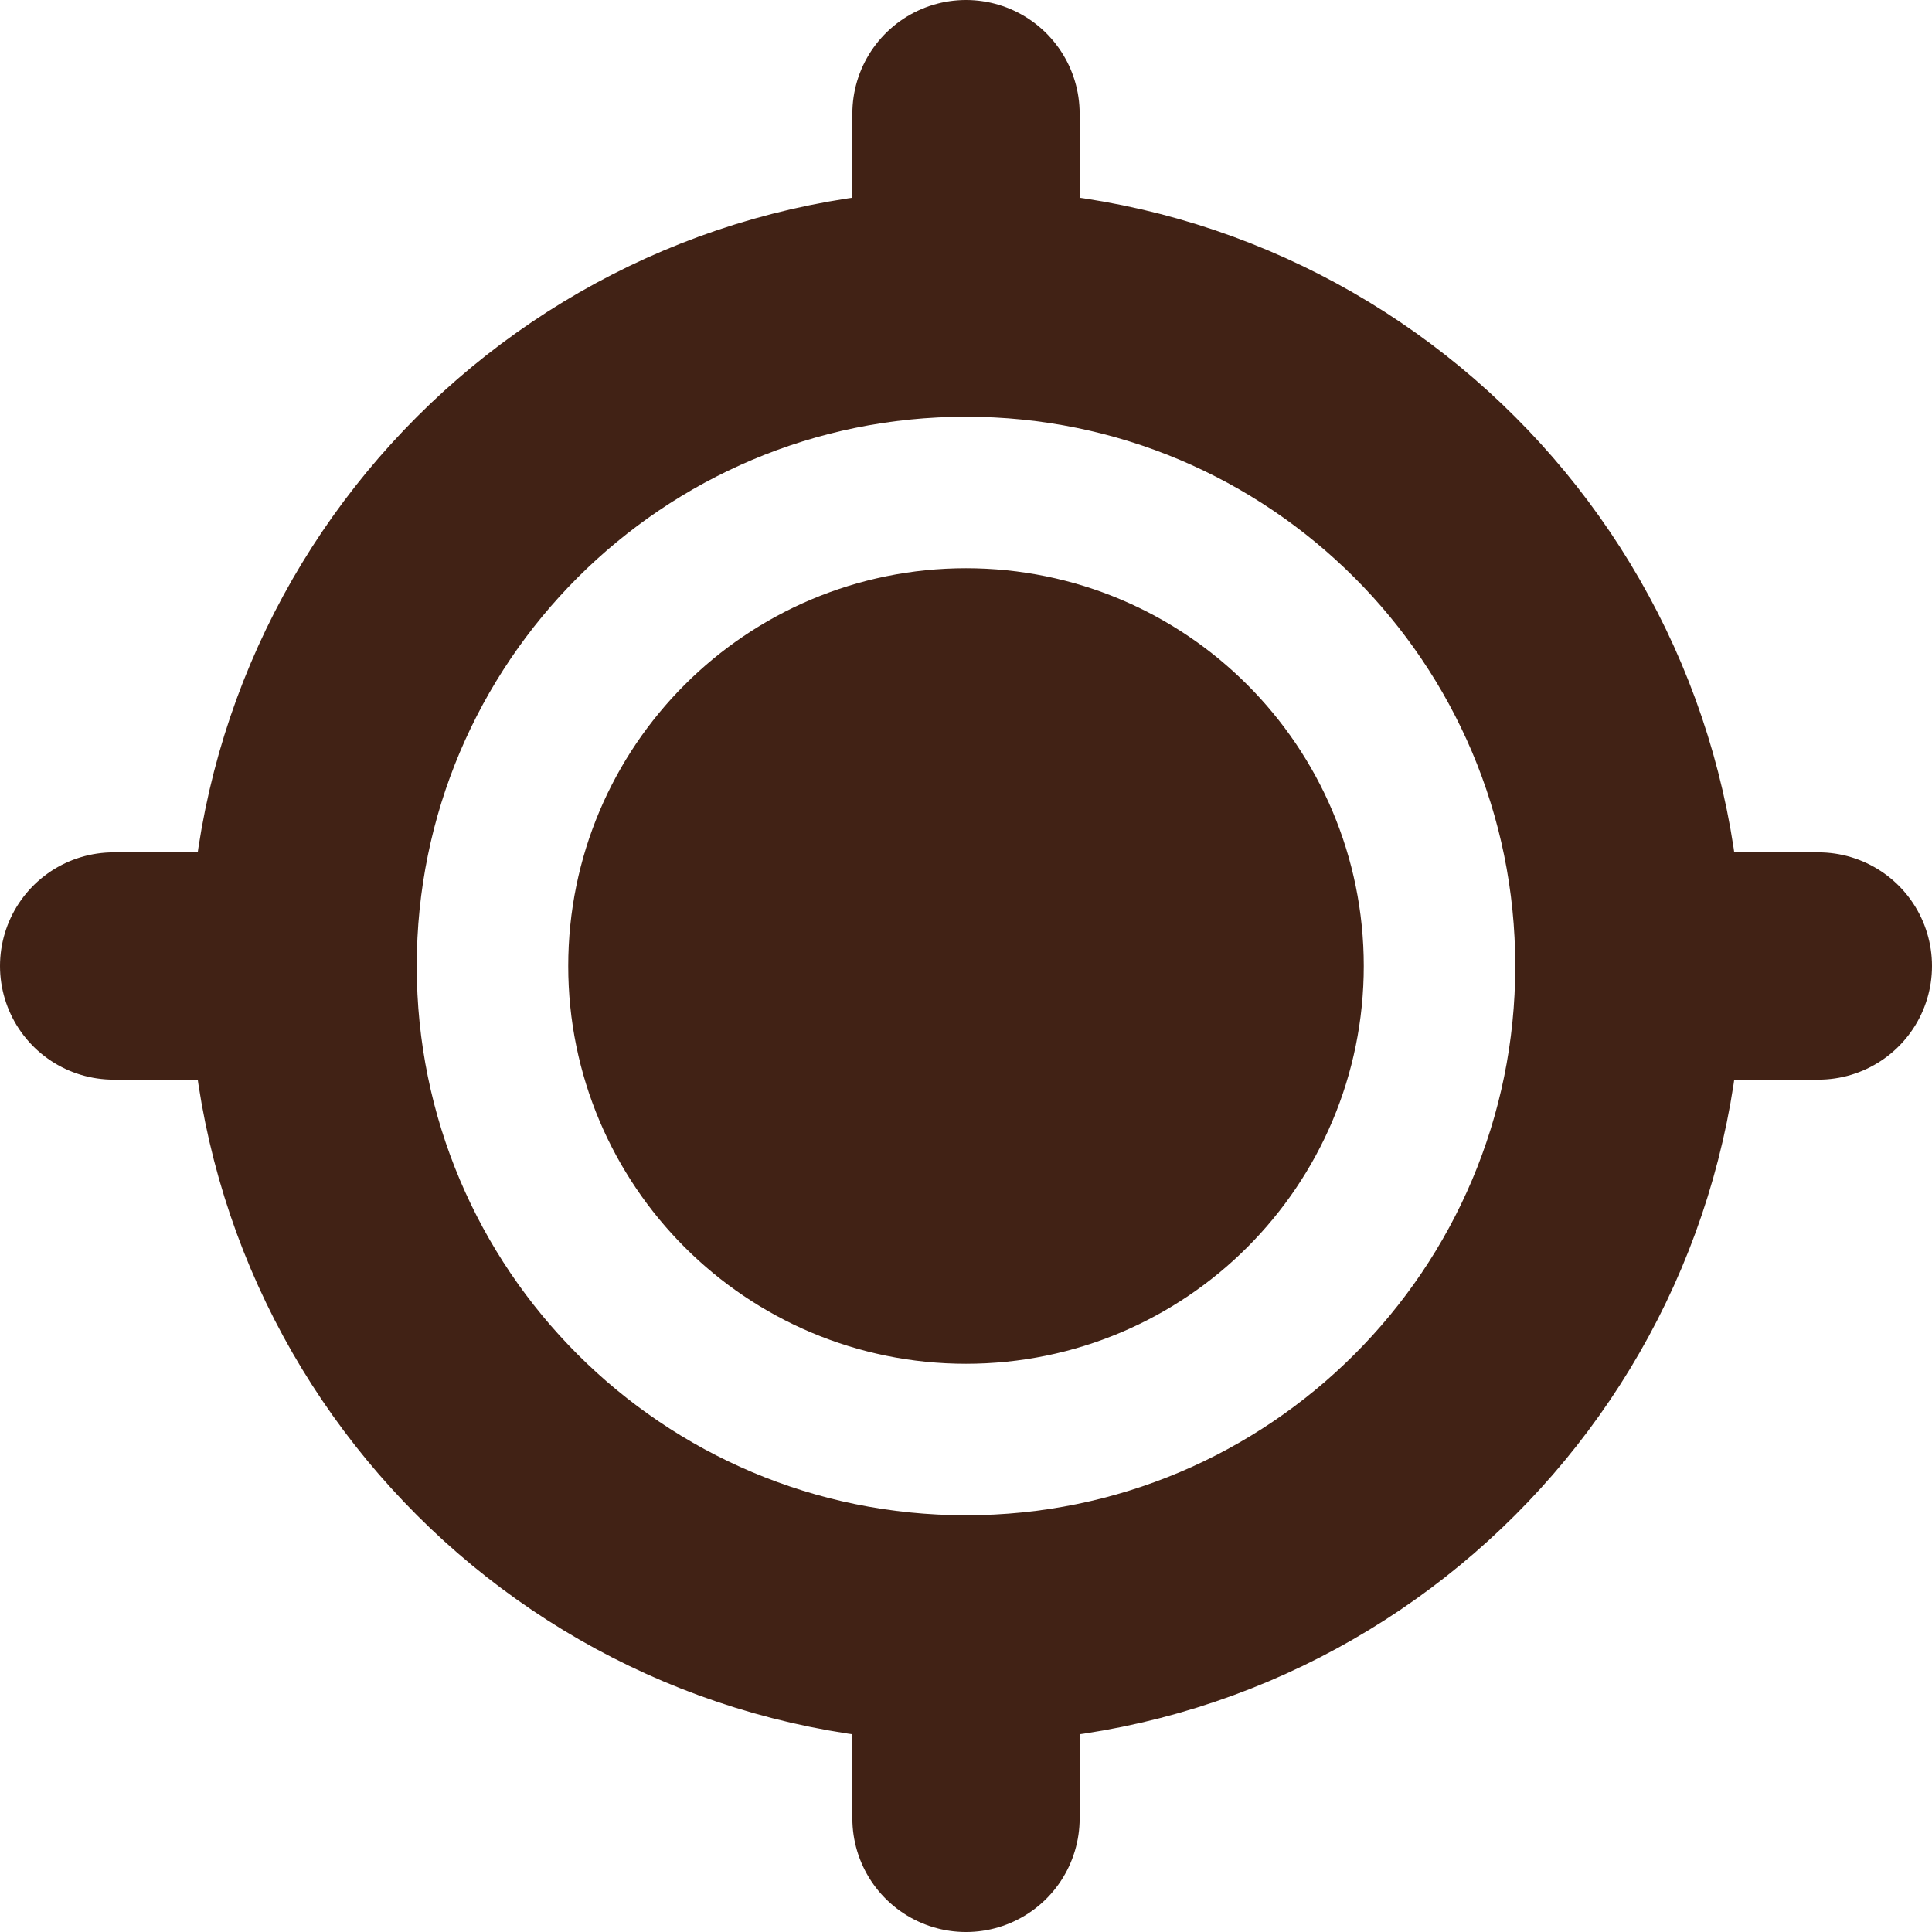 <svg width="17" height="17" viewBox="0 0 17 17" fill="none" xmlns="http://www.w3.org/2000/svg">
<path d="M11 8.5C11 9.881 9.881 11 8.5 11C7.119 11 6 9.881 6 8.5C6 7.119 7.119 6 8.5 6C9.881 6 11 7.119 11 8.5Z" fill="#412215"/>
<path d="M14.333 8.5C14.333 11.722 11.722 14.333 8.5 14.333M14.333 8.5C14.333 5.278 11.722 2.667 8.5 2.667M14.333 8.5H16M8.5 14.333C5.278 14.333 2.667 11.722 2.667 8.5M8.5 14.333V16M8.5 2.667C5.278 2.667 2.667 5.278 2.667 8.5M8.5 2.667V1M2.667 8.5H1M11 8.5C11 9.881 9.881 11 8.5 11C7.119 11 6 9.881 6 8.5C6 7.119 7.119 6 8.5 6C9.881 6 11 7.119 11 8.5Z" stroke="#412215" stroke-width="2" stroke-linecap="round" stroke-linejoin="round"/>
</svg>
